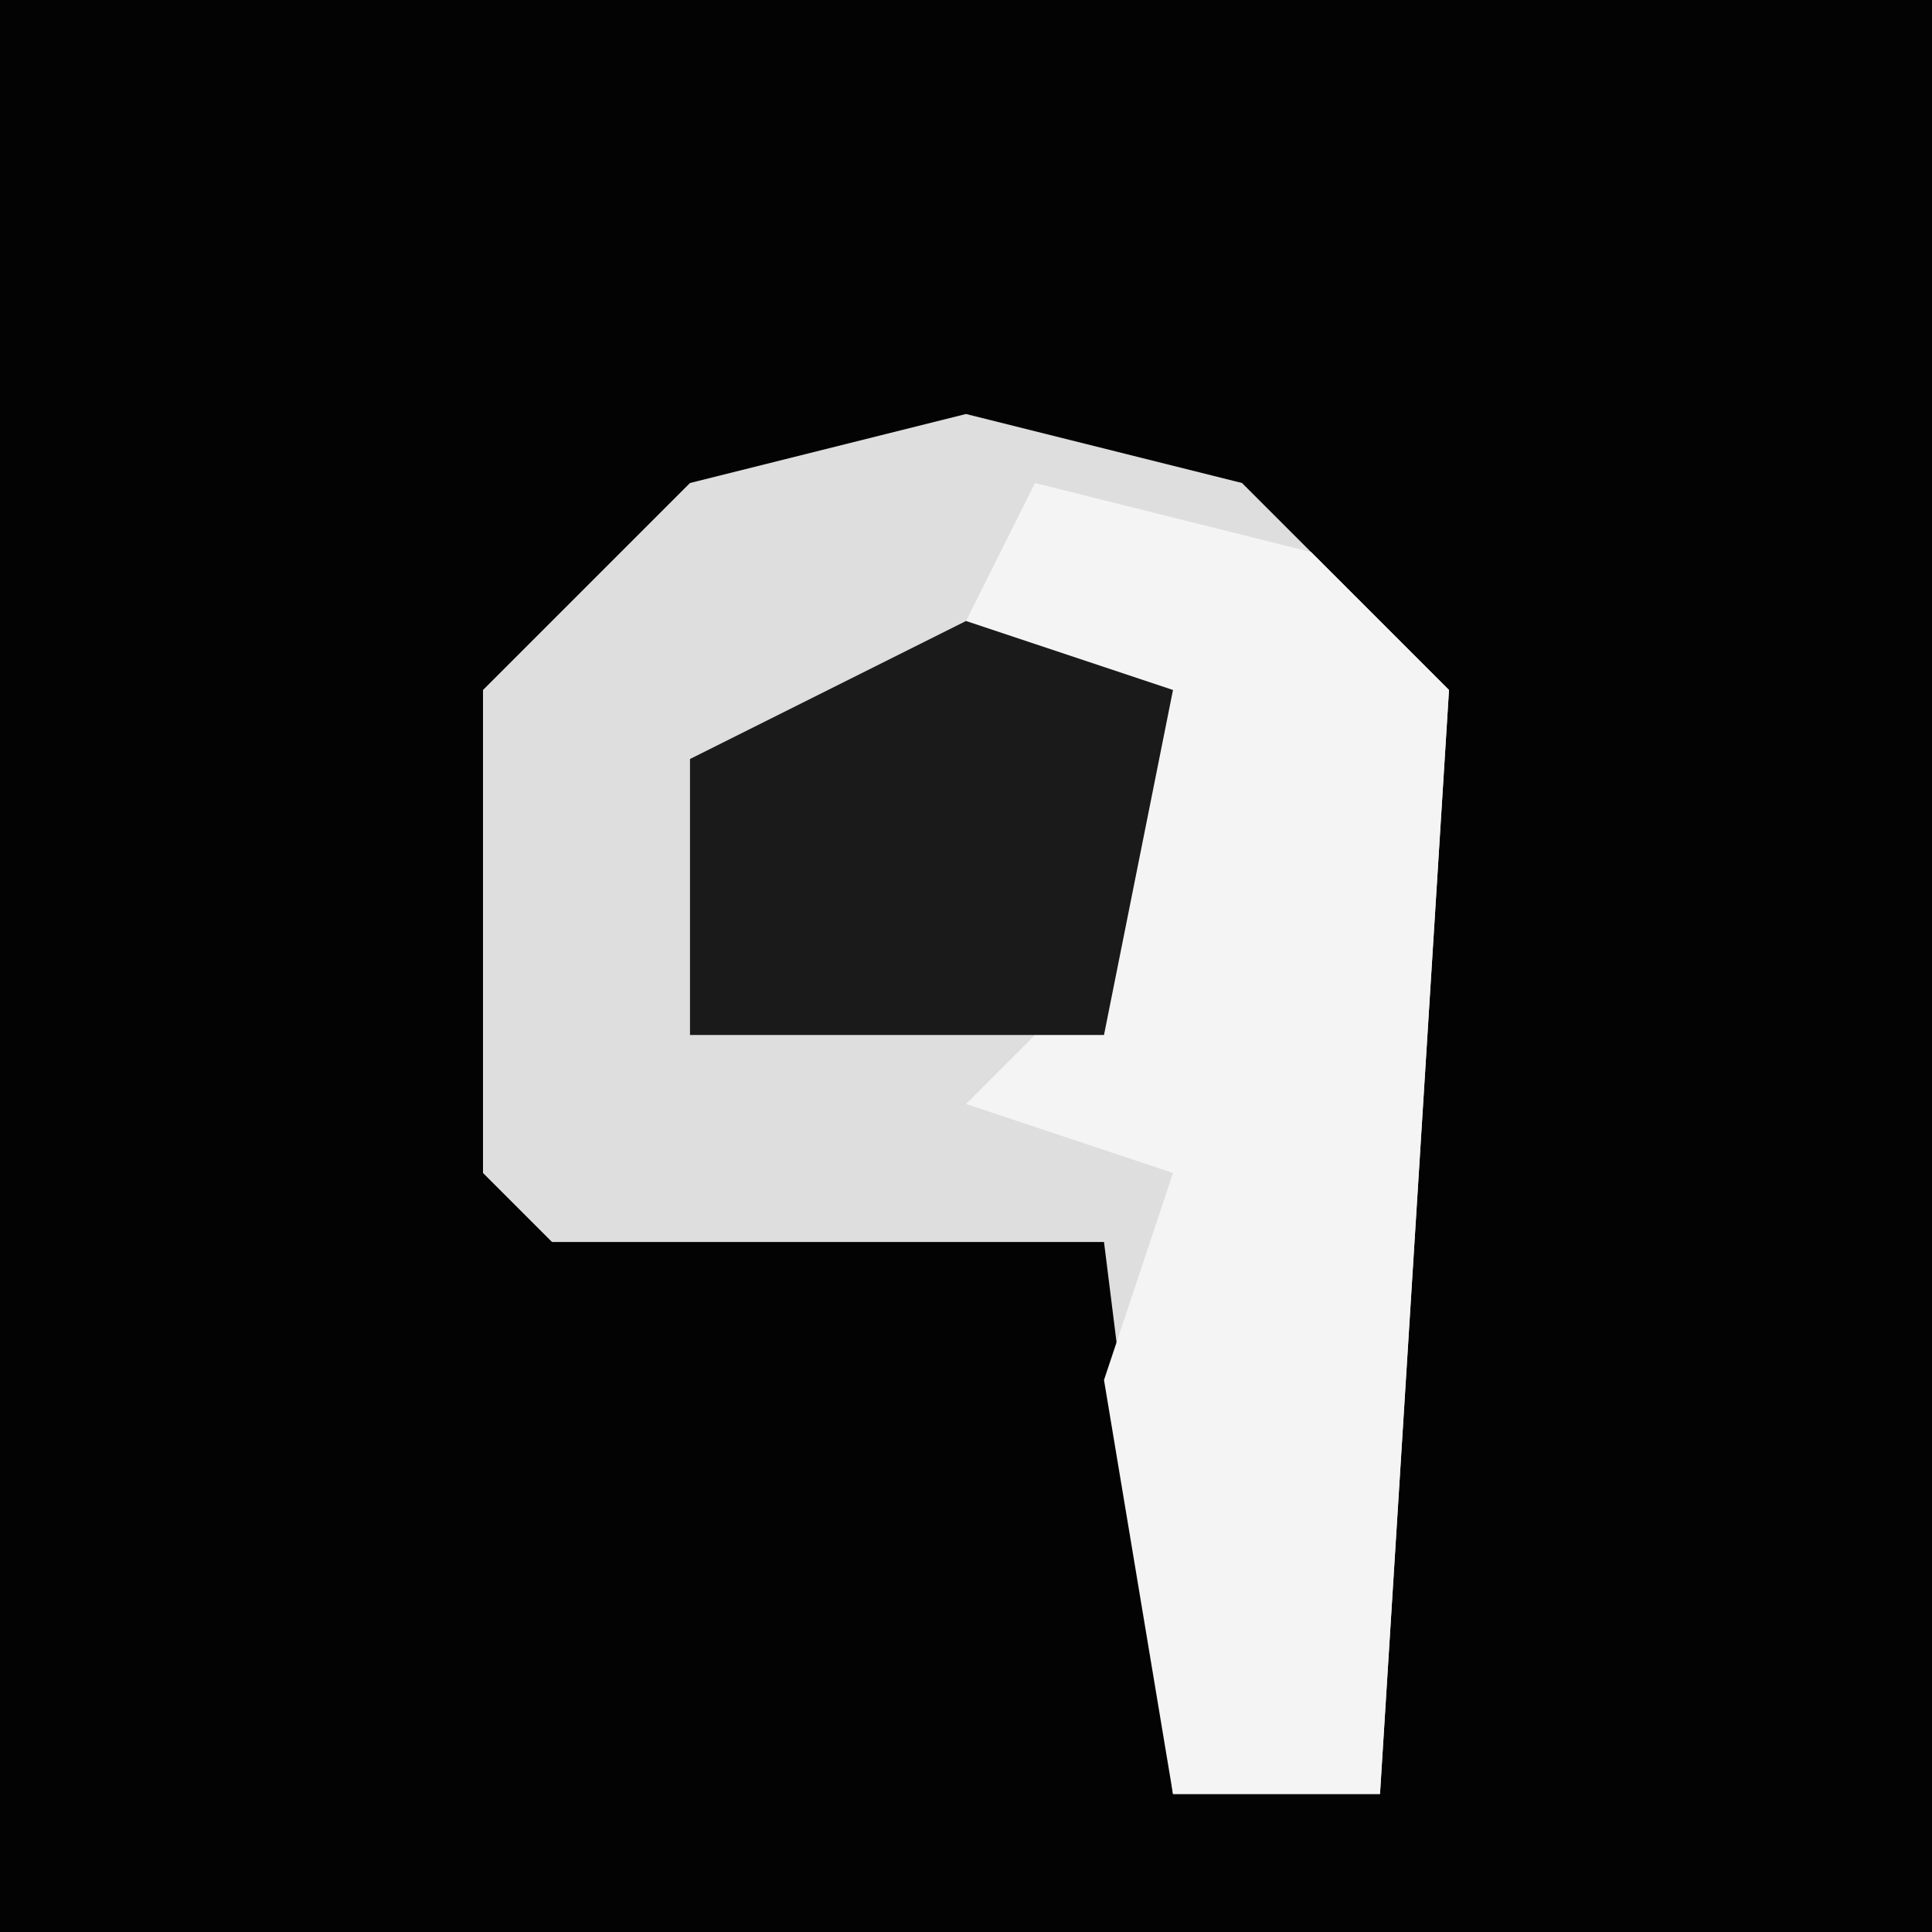 <?xml version="1.0" encoding="UTF-8"?>
<svg version="1.1" xmlns="http://www.w3.org/2000/svg" width="28" height="28">
<path d="M0,0 L28,0 L28,28 L0,28 Z " fill="#030303" transform="translate(0,0)"/>
<path d="M0,0 L4,1 L7,4 L6,20 L3,20 L2,12 L-6,12 L-7,11 L-7,4 L-4,1 Z " fill="#DEDEDE" transform="translate(14,6)"/>
<path d="M0,0 L4,1 L6,3 L5,19 L2,19 L1,13 L2,10 L-1,9 L1,7 L2,3 L-1,2 Z " fill="#F4F4F4" transform="translate(15,7)"/>
<path d="M0,0 L3,1 L2,6 L-4,6 L-4,2 Z " fill="#1A1A1A" transform="translate(14,9)"/>
</svg>
